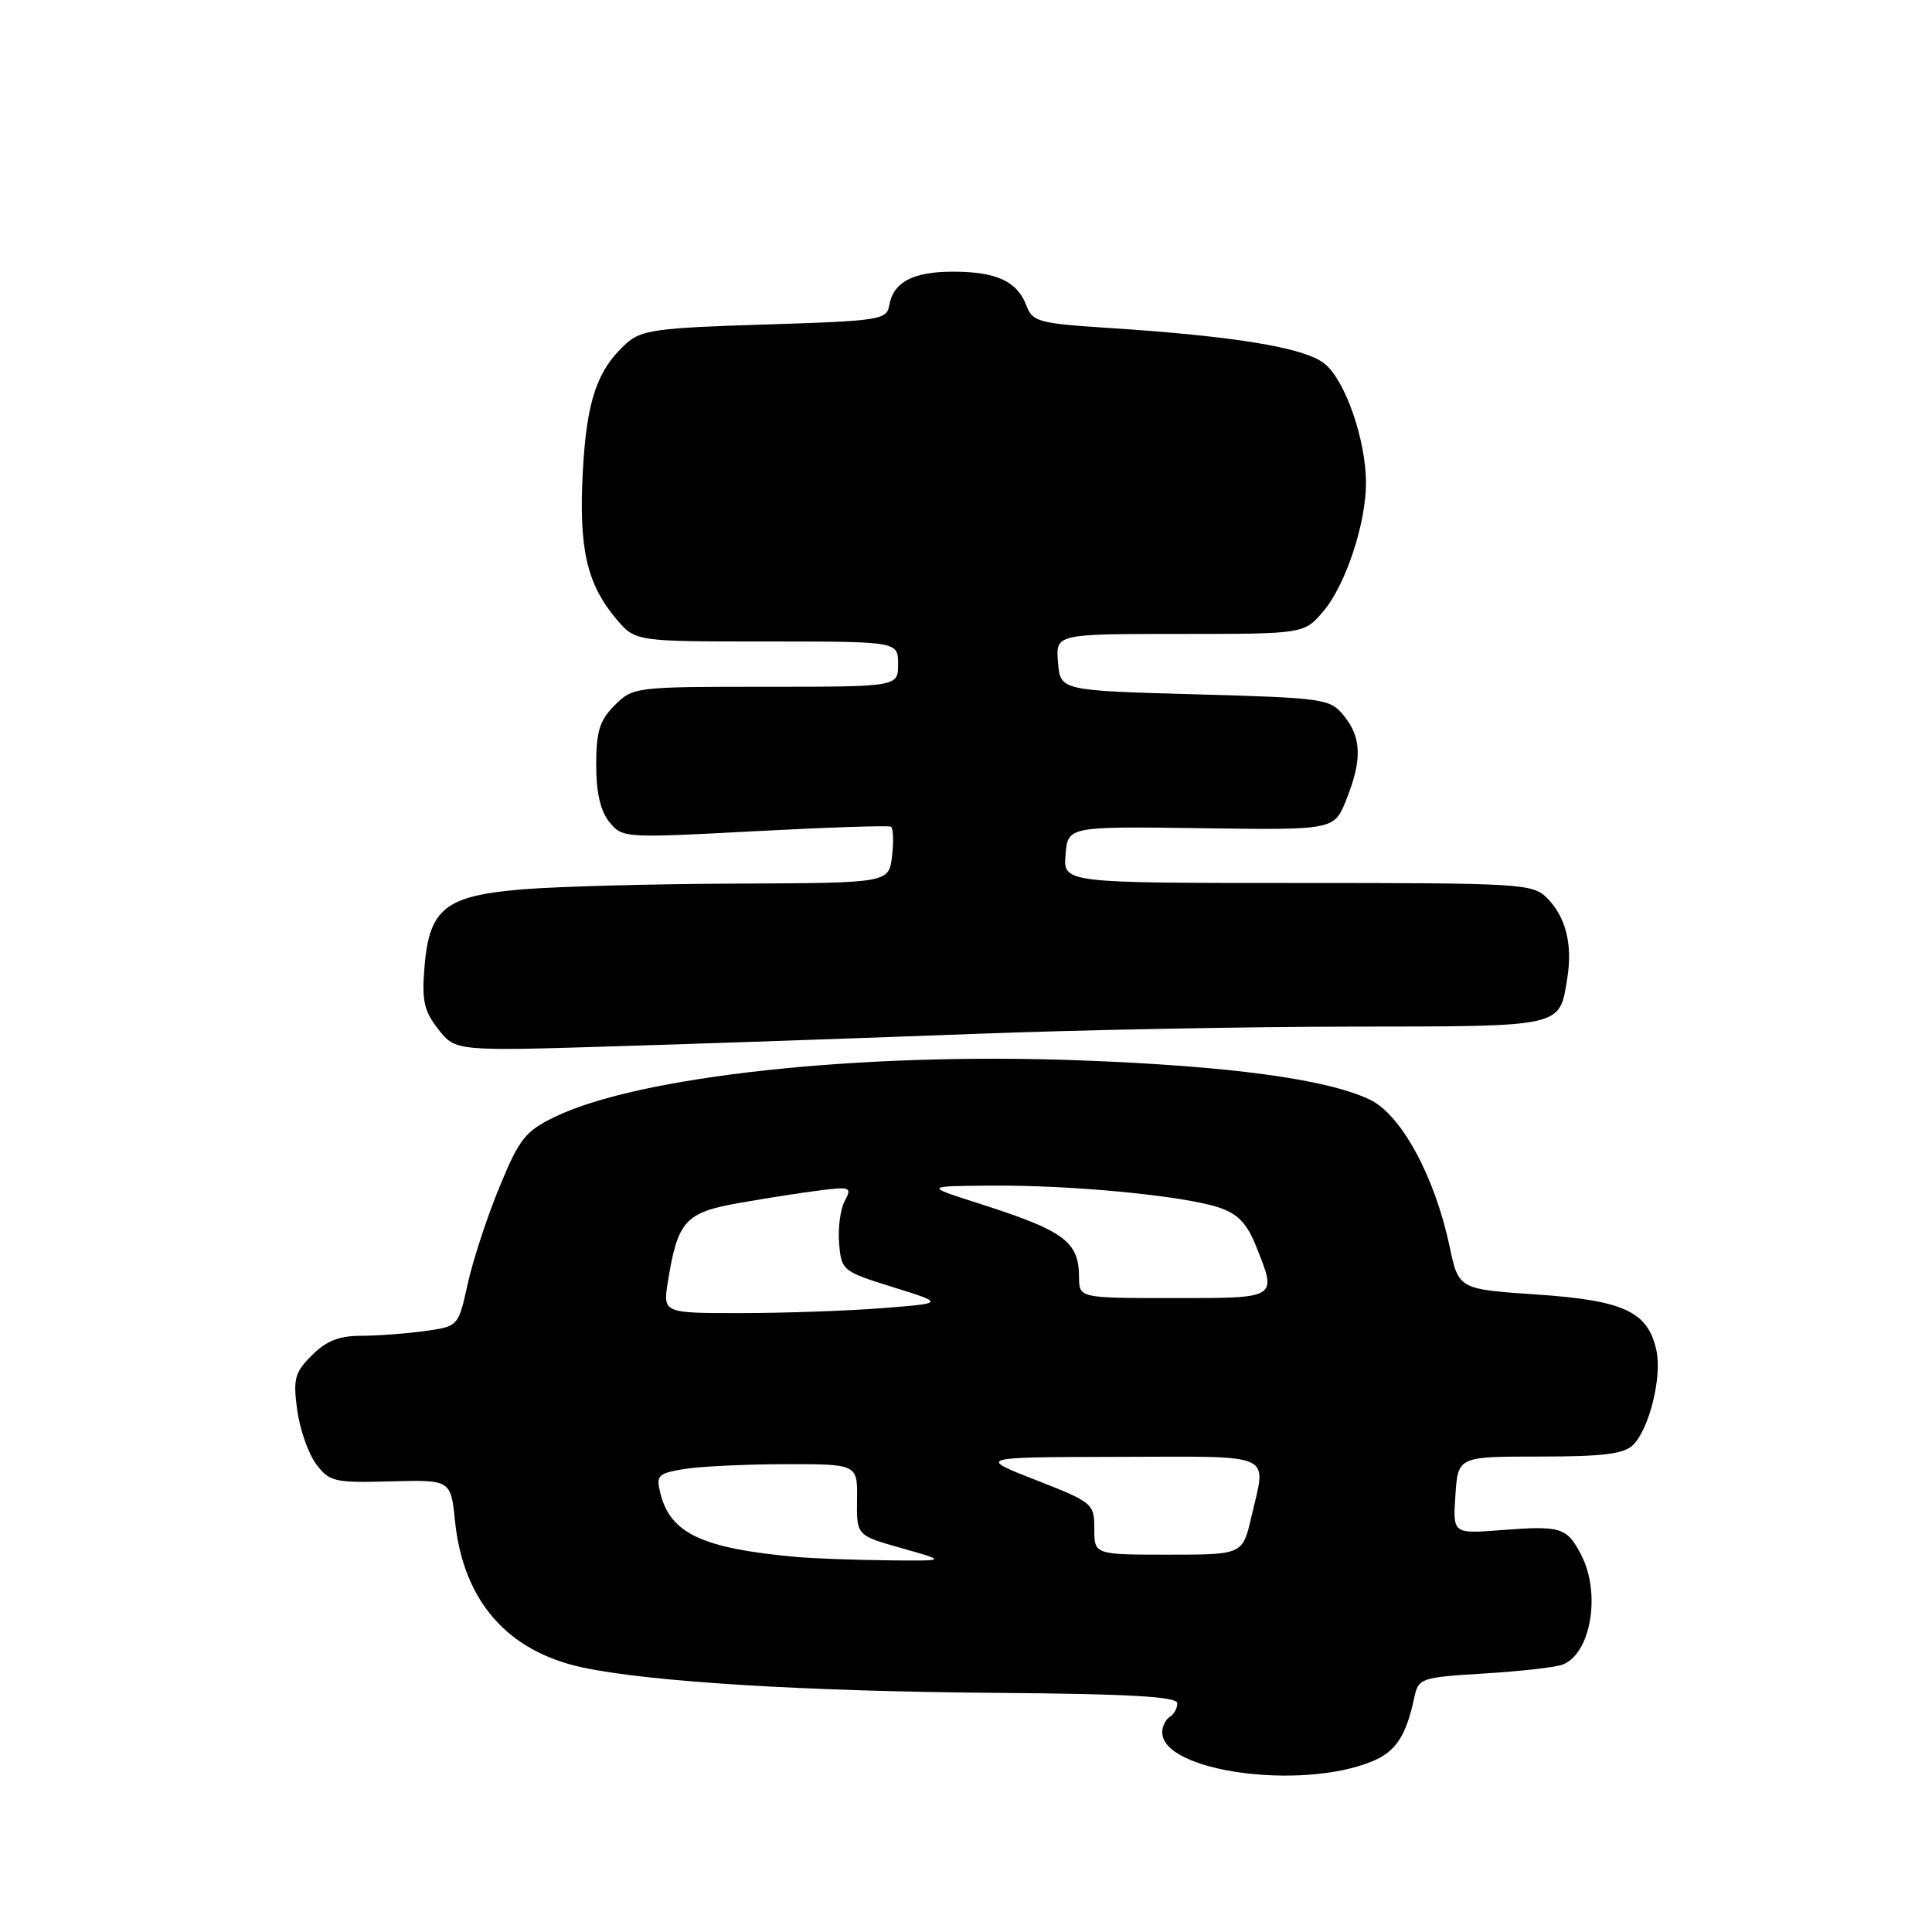 <?xml version="1.0" encoding="UTF-8" standalone="no"?>
<!DOCTYPE svg PUBLIC "-//W3C//DTD SVG 1.1//EN" "http://www.w3.org/Graphics/SVG/1.1/DTD/svg11.dtd" >
<svg xmlns="http://www.w3.org/2000/svg" xmlns:xlink="http://www.w3.org/1999/xlink" version="1.1" viewBox="0 0 256 256">
 <g >
 <path fill="currentColor"
d=" M 181.75 233.42 C 184.94 232.13 186.32 230.05 187.41 224.89 C 187.95 222.37 188.27 222.26 196.73 221.74 C 201.56 221.45 206.23 220.91 207.11 220.55 C 210.83 219.03 212.14 211.11 209.52 206.04 C 207.63 202.38 206.84 202.14 199.00 202.74 C 192.50 203.25 192.50 203.25 192.85 198.12 C 193.19 193.00 193.19 193.00 204.03 193.00 C 212.46 193.00 215.20 192.66 216.40 191.45 C 218.55 189.31 220.25 182.41 219.48 178.93 C 218.36 173.80 215.20 172.32 203.66 171.53 C 193.28 170.83 193.28 170.83 192.08 165.16 C 190.10 155.85 185.67 147.69 181.50 145.70 C 175.79 142.98 162.89 141.24 143.00 140.50 C 113.96 139.42 84.70 142.58 73.53 147.99 C 69.61 149.88 68.82 150.88 66.17 157.31 C 64.54 161.26 62.65 167.03 61.97 170.13 C 60.73 175.76 60.73 175.76 56.23 176.38 C 53.75 176.72 49.96 177.00 47.81 177.00 C 44.95 177.00 43.22 177.69 41.33 179.58 C 39.05 181.86 38.82 182.70 39.38 186.83 C 39.73 189.40 40.86 192.62 41.89 194.00 C 43.65 196.34 44.29 196.49 51.75 196.29 C 59.73 196.08 59.73 196.08 60.29 201.54 C 61.38 212.12 67.21 218.81 77.20 220.95 C 86.06 222.85 106.60 224.11 131.75 224.31 C 149.74 224.45 156.00 224.81 156.00 225.69 C 156.00 226.35 155.55 227.16 155.00 227.50 C 154.45 227.84 154.00 228.76 154.00 229.54 C 154.00 234.72 172.23 237.27 181.75 233.42 Z  M 129.00 137.00 C 142.47 136.48 165.03 136.05 179.13 136.03 C 207.35 136.00 206.61 136.16 207.67 129.64 C 208.40 125.14 207.48 121.48 204.97 118.97 C 203.09 117.09 201.53 117.00 171.94 117.00 C 140.88 117.00 140.88 117.00 141.19 113.25 C 141.50 109.50 141.50 109.50 159.14 109.74 C 176.79 109.99 176.79 109.99 178.39 105.97 C 180.50 100.70 180.42 97.74 178.09 94.86 C 176.24 92.58 175.59 92.48 158.34 92.00 C 140.50 91.50 140.50 91.50 140.19 87.75 C 139.88 84.00 139.88 84.00 156.35 84.00 C 172.82 84.00 172.82 84.00 175.39 80.95 C 178.31 77.48 181.00 69.36 181.00 64.00 C 181.00 58.28 178.23 50.32 175.47 48.16 C 172.78 46.04 163.55 44.53 146.69 43.44 C 137.60 42.85 136.81 42.63 135.99 40.46 C 134.77 37.26 132.02 36.00 126.26 36.00 C 120.95 36.00 118.36 37.38 117.82 40.50 C 117.50 42.38 116.50 42.53 101.34 43.00 C 87.03 43.44 84.96 43.73 83.00 45.50 C 79.10 49.03 77.72 53.12 77.22 62.59 C 76.69 72.74 77.75 77.36 81.67 82.03 C 84.18 85.00 84.18 85.00 101.59 85.00 C 119.00 85.00 119.00 85.00 119.00 88.00 C 119.00 91.00 119.00 91.00 101.45 91.00 C 84.16 91.00 83.87 91.04 81.45 93.45 C 79.45 95.46 79.00 96.91 79.00 101.34 C 79.00 105.03 79.56 107.47 80.75 108.93 C 82.47 111.05 82.75 111.06 100.00 110.14 C 109.62 109.63 117.75 109.36 118.06 109.54 C 118.36 109.73 118.43 111.48 118.20 113.44 C 117.78 117.00 117.78 117.00 97.64 117.08 C 86.56 117.12 73.79 117.47 69.26 117.84 C 58.97 118.70 56.88 120.36 56.24 128.19 C 55.88 132.61 56.19 133.98 58.09 136.40 C 60.38 139.30 60.38 139.30 82.44 138.61 C 94.57 138.24 115.53 137.51 129.00 137.00 Z  M 105.50 206.30 C 93.08 205.18 88.83 203.20 87.51 197.89 C 86.91 195.49 87.15 195.24 90.68 194.65 C 92.78 194.31 98.80 194.02 104.06 194.01 C 113.63 194.00 113.63 194.00 113.56 198.73 C 113.50 203.46 113.50 203.46 119.50 205.15 C 125.50 206.84 125.50 206.84 117.50 206.75 C 113.10 206.70 107.70 206.50 105.50 206.30 Z  M 145.00 202.57 C 145.00 199.23 144.82 199.08 137.25 196.11 C 129.50 193.08 129.50 193.08 148.25 193.04 C 169.23 193.00 167.81 192.36 165.83 200.92 C 164.66 206.00 164.66 206.00 154.83 206.00 C 145.00 206.00 145.00 206.00 145.00 202.57 Z  M 88.51 169.75 C 89.81 161.73 90.81 160.65 98.01 159.39 C 101.58 158.76 106.40 158.01 108.73 157.72 C 112.68 157.23 112.90 157.32 111.93 159.14 C 111.35 160.21 111.02 162.74 111.19 164.76 C 111.49 168.36 111.63 168.47 118.34 170.56 C 125.18 172.69 125.18 172.69 116.84 173.34 C 112.25 173.70 103.85 173.99 98.16 173.99 C 87.82 174.00 87.82 174.00 88.51 169.75 Z  M 142.98 169.25 C 142.96 164.48 141.06 163.09 129.50 159.40 C 122.50 157.16 122.50 157.16 131.50 157.10 C 142.11 157.02 156.77 158.44 161.48 159.99 C 164.00 160.83 165.21 162.07 166.41 165.07 C 169.24 172.13 169.44 172.00 155.50 172.00 C 143.00 172.00 143.00 172.00 142.98 169.25 Z "/>
</g>
</svg>
